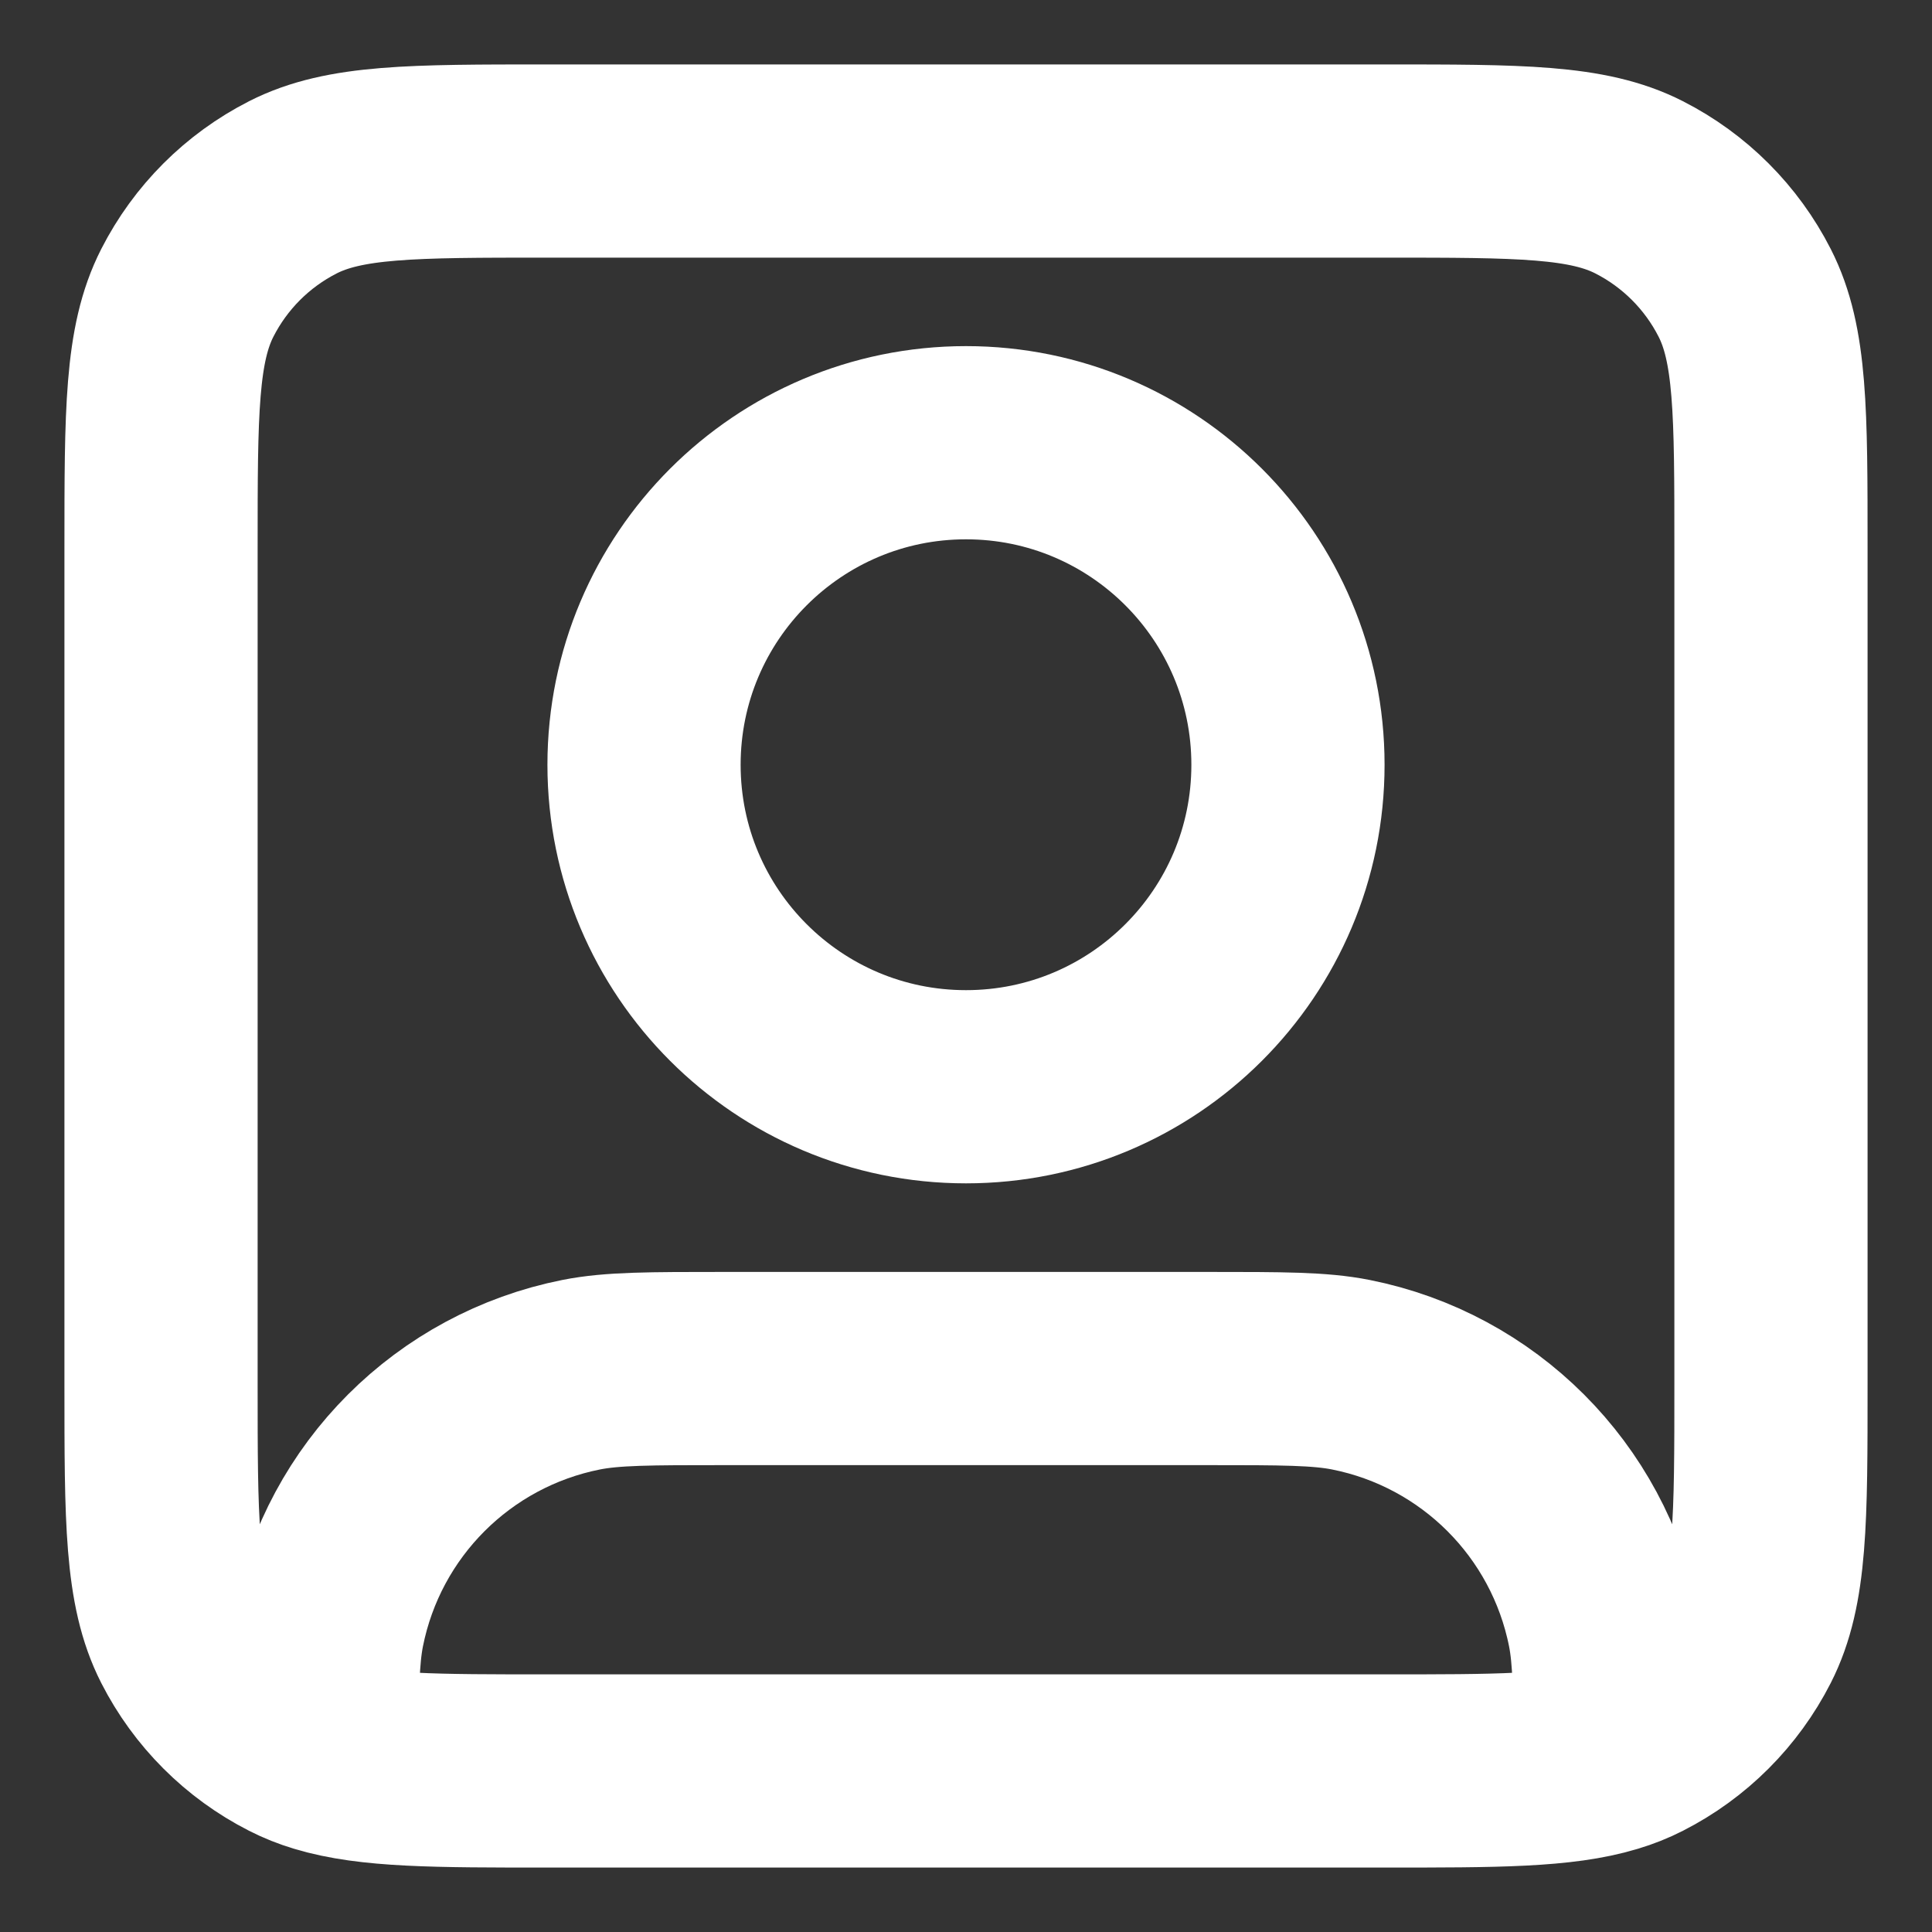 <svg width="20" height="20" viewBox="0 0 20 20" fill="none" xmlns="http://www.w3.org/2000/svg">
<rect x="0" y="0" width="20" height="20" fill="#333333" stroke="none"/>
<g clip-path="url(#clip0_2027_2065)">
<path d="M3.333 18.181C3.836 18.333 4.514 18.333 5.667 18.333H14.333C15.486 18.333 16.165 18.333 16.667 18.181M3.333 18.181C3.226 18.149 3.126 18.109 3.032 18.061C2.561 17.821 2.179 17.439 1.939 16.968C1.667 16.433 1.667 15.733 1.667 14.333V5.667C1.667 4.267 1.667 3.566 1.939 3.032C2.179 2.561 2.561 2.179 3.032 1.939C3.567 1.667 4.267 1.667 5.667 1.667H14.333C15.733 1.667 16.434 1.667 16.968 1.939C17.439 2.179 17.821 2.561 18.061 3.032C18.333 3.566 18.333 4.267 18.333 5.667V14.333C18.333 15.733 18.333 16.433 18.061 16.968C17.821 17.439 17.439 17.821 16.968 18.061C16.874 18.109 16.774 18.149 16.667 18.181M3.333 18.181C3.334 17.507 3.338 17.15 3.397 16.85C3.66 15.527 4.694 14.494 6.016 14.231C6.338 14.167 6.726 14.167 7.5 14.167H12.5C13.274 14.167 13.662 14.167 13.984 14.231C15.306 14.494 16.34 15.527 16.603 16.85C16.662 17.15 16.666 17.507 16.667 18.181M13.333 7.917C13.333 9.758 11.841 11.25 10 11.25C8.159 11.25 6.667 9.758 6.667 7.917C6.667 6.076 8.159 4.583 10 4.583C11.841 4.583 13.333 6.076 13.333 7.917Z" stroke="white" stroke-width="2" stroke-linecap="round" stroke-linejoin="round"/>
</g>
<defs>
<clipPath id="clip0_2027_2065">
<rect width="20" height="20" fill="white"/>
</clipPath>
</defs>
</svg>
